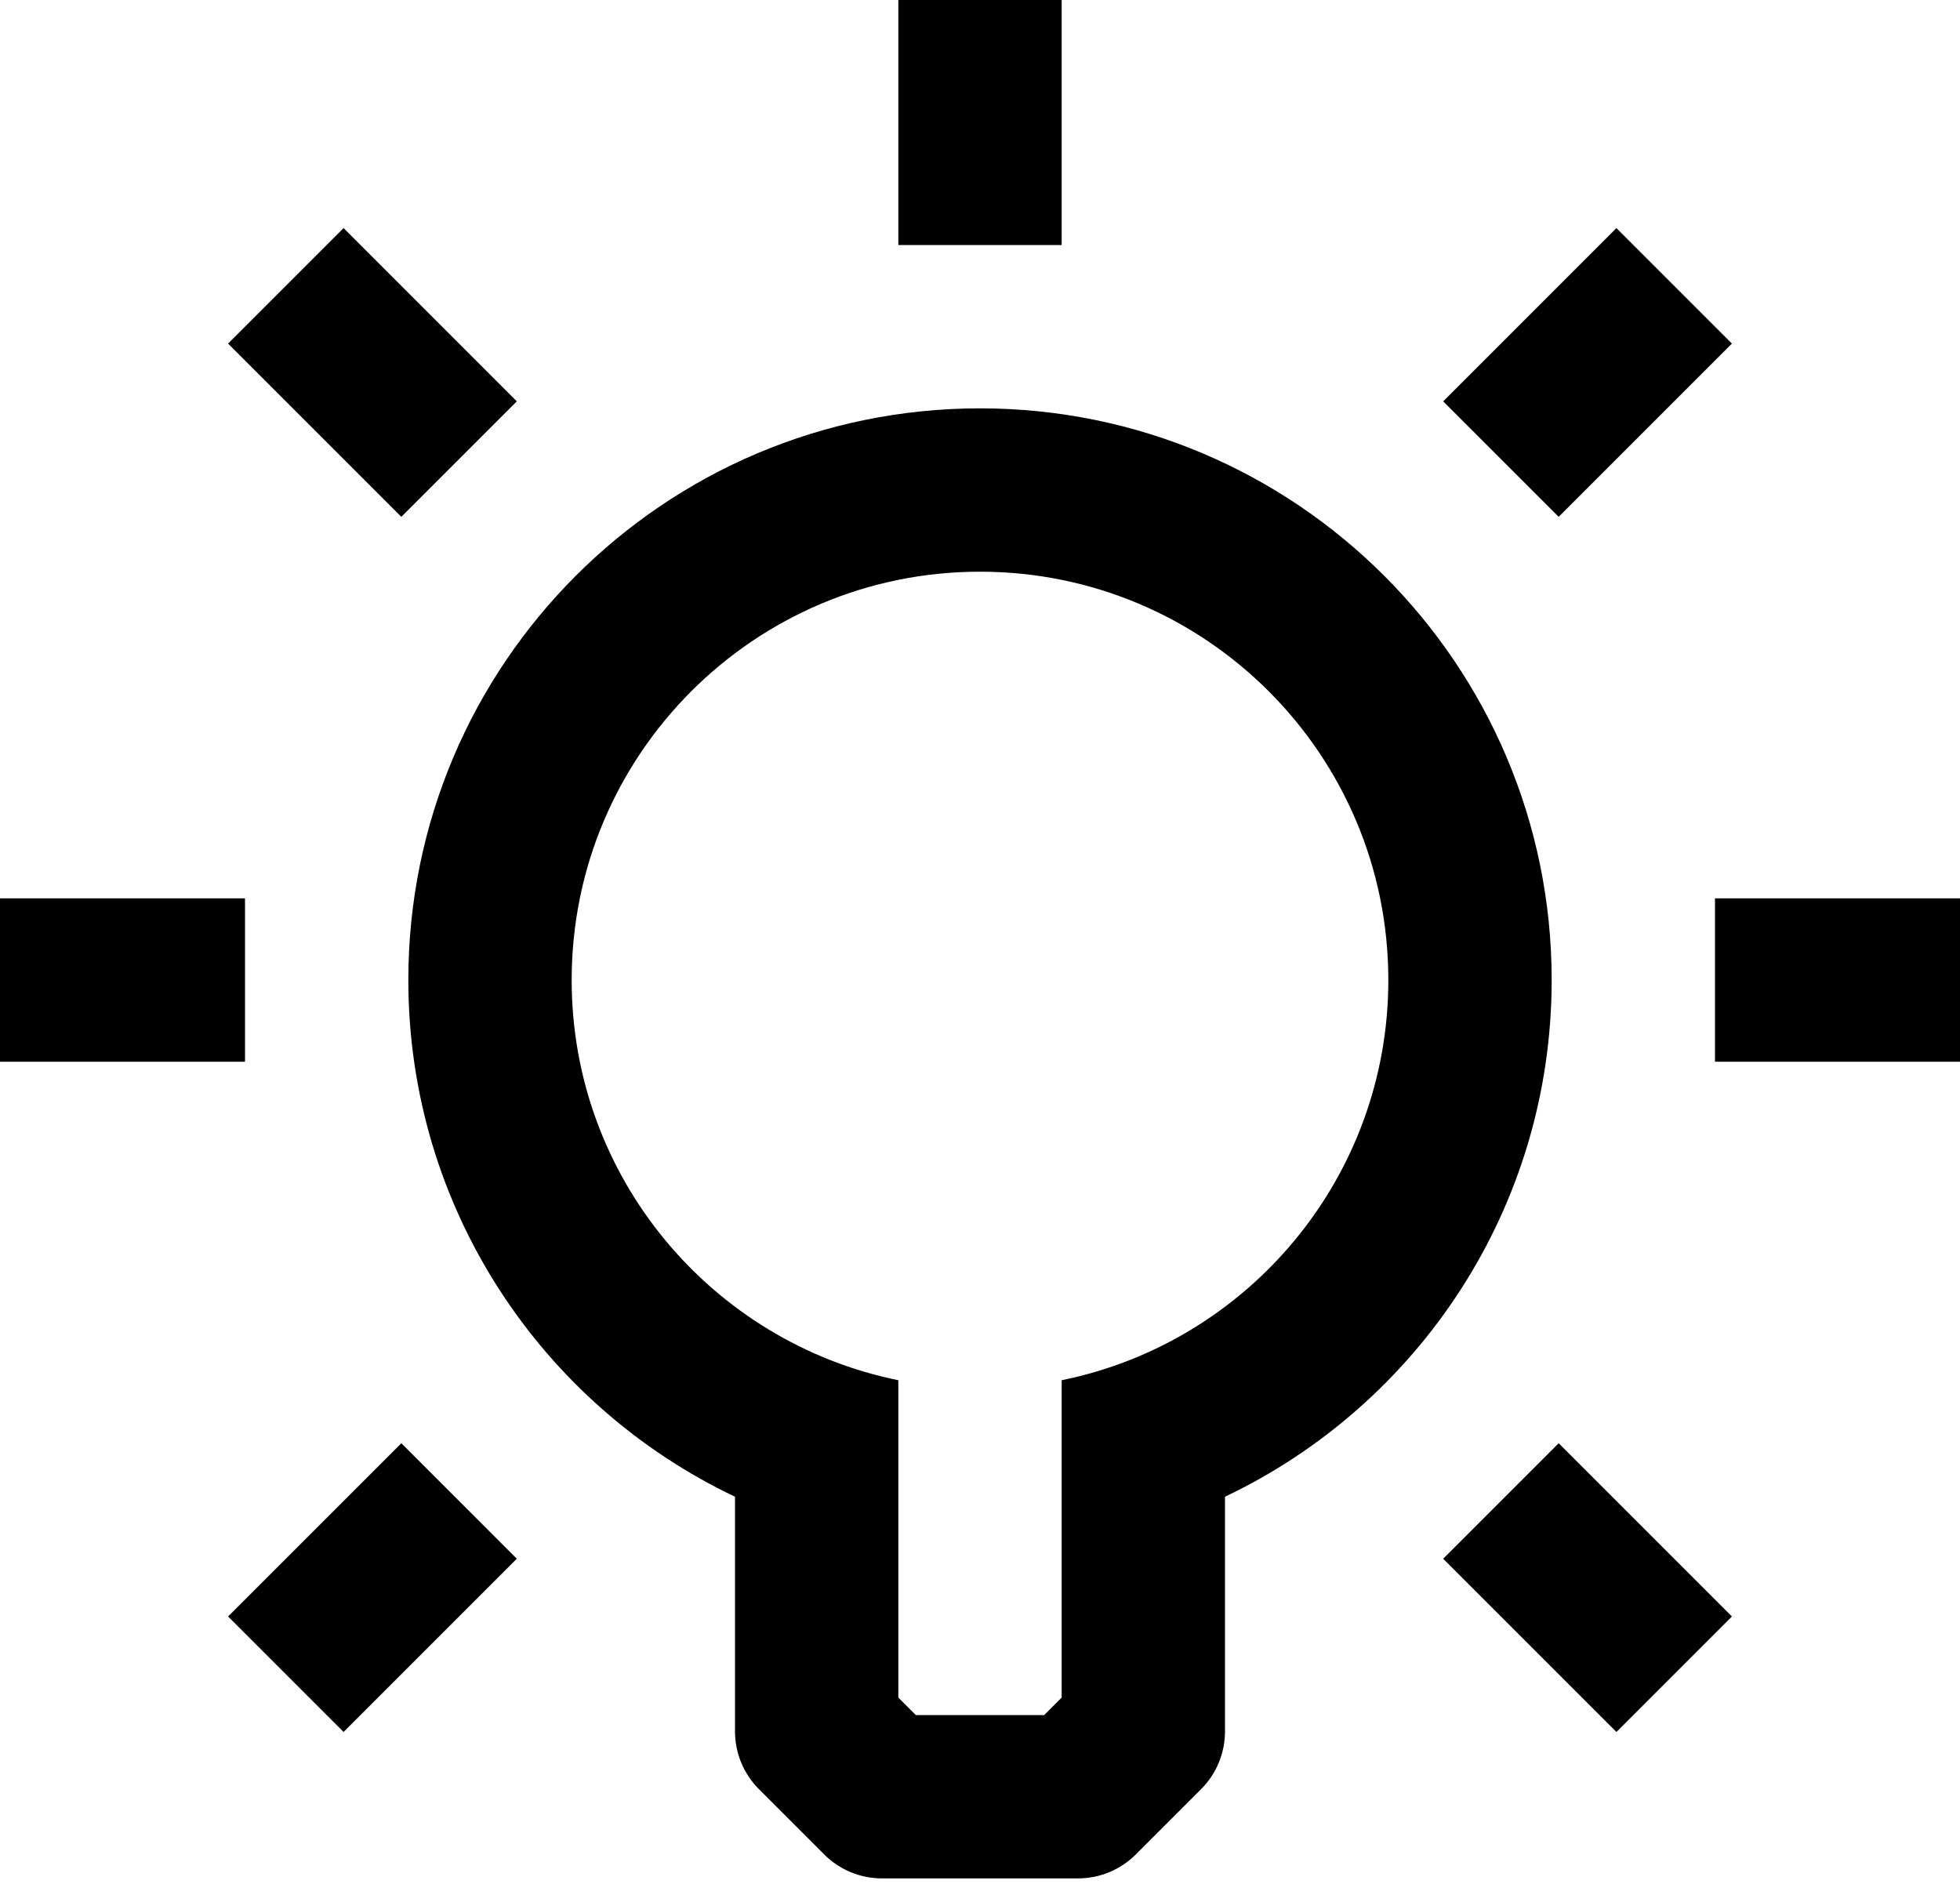 <svg width="60" height="58" viewBox="0 0 60 58" fill="none" xmlns="http://www.w3.org/2000/svg">
<path fill-rule="evenodd" clip-rule="evenodd" d="M27.5 0V7.5H32.5V0H27.5ZM6.982 10.518L12.286 15.821L15.821 12.286L10.518 6.982L6.982 10.518ZM32.5 42.25C38.206 41.092 42.5 36.047 42.5 30C42.5 23.096 36.904 17.5 30 17.5C23.096 17.5 17.5 23.096 17.5 30C17.5 36.047 21.794 41.092 27.5 42.25V42.25V47.323V51.965L28.035 52.5H31.965L32.5 51.965V47.323V42.25V42.25ZM12.5 30C12.5 36.981 16.588 43.007 22.5 45.816V53C22.5 53.663 22.763 54.299 23.232 54.768L25.232 56.768C25.701 57.237 26.337 57.5 27 57.5H33C33.663 57.5 34.299 57.237 34.768 56.768L36.768 54.768C37.237 54.299 37.5 53.663 37.5 53V45.816C43.412 43.007 47.5 36.981 47.5 30C47.5 20.335 39.665 12.5 30 12.5C20.335 12.5 12.5 20.335 12.5 30ZM44.179 12.286L49.482 6.982L53.018 10.518L47.715 15.821L44.179 12.286ZM53.018 49.482L47.715 44.179L44.179 47.715L49.482 53.018L53.018 49.482ZM15.821 47.715L10.518 53.018L6.982 49.482L12.286 44.179L15.821 47.715ZM52.5 32.5H60V27.5H52.5V32.5ZM7.5 32.5H0V27.5H7.5V32.5Z" fill="black"/>
</svg>
